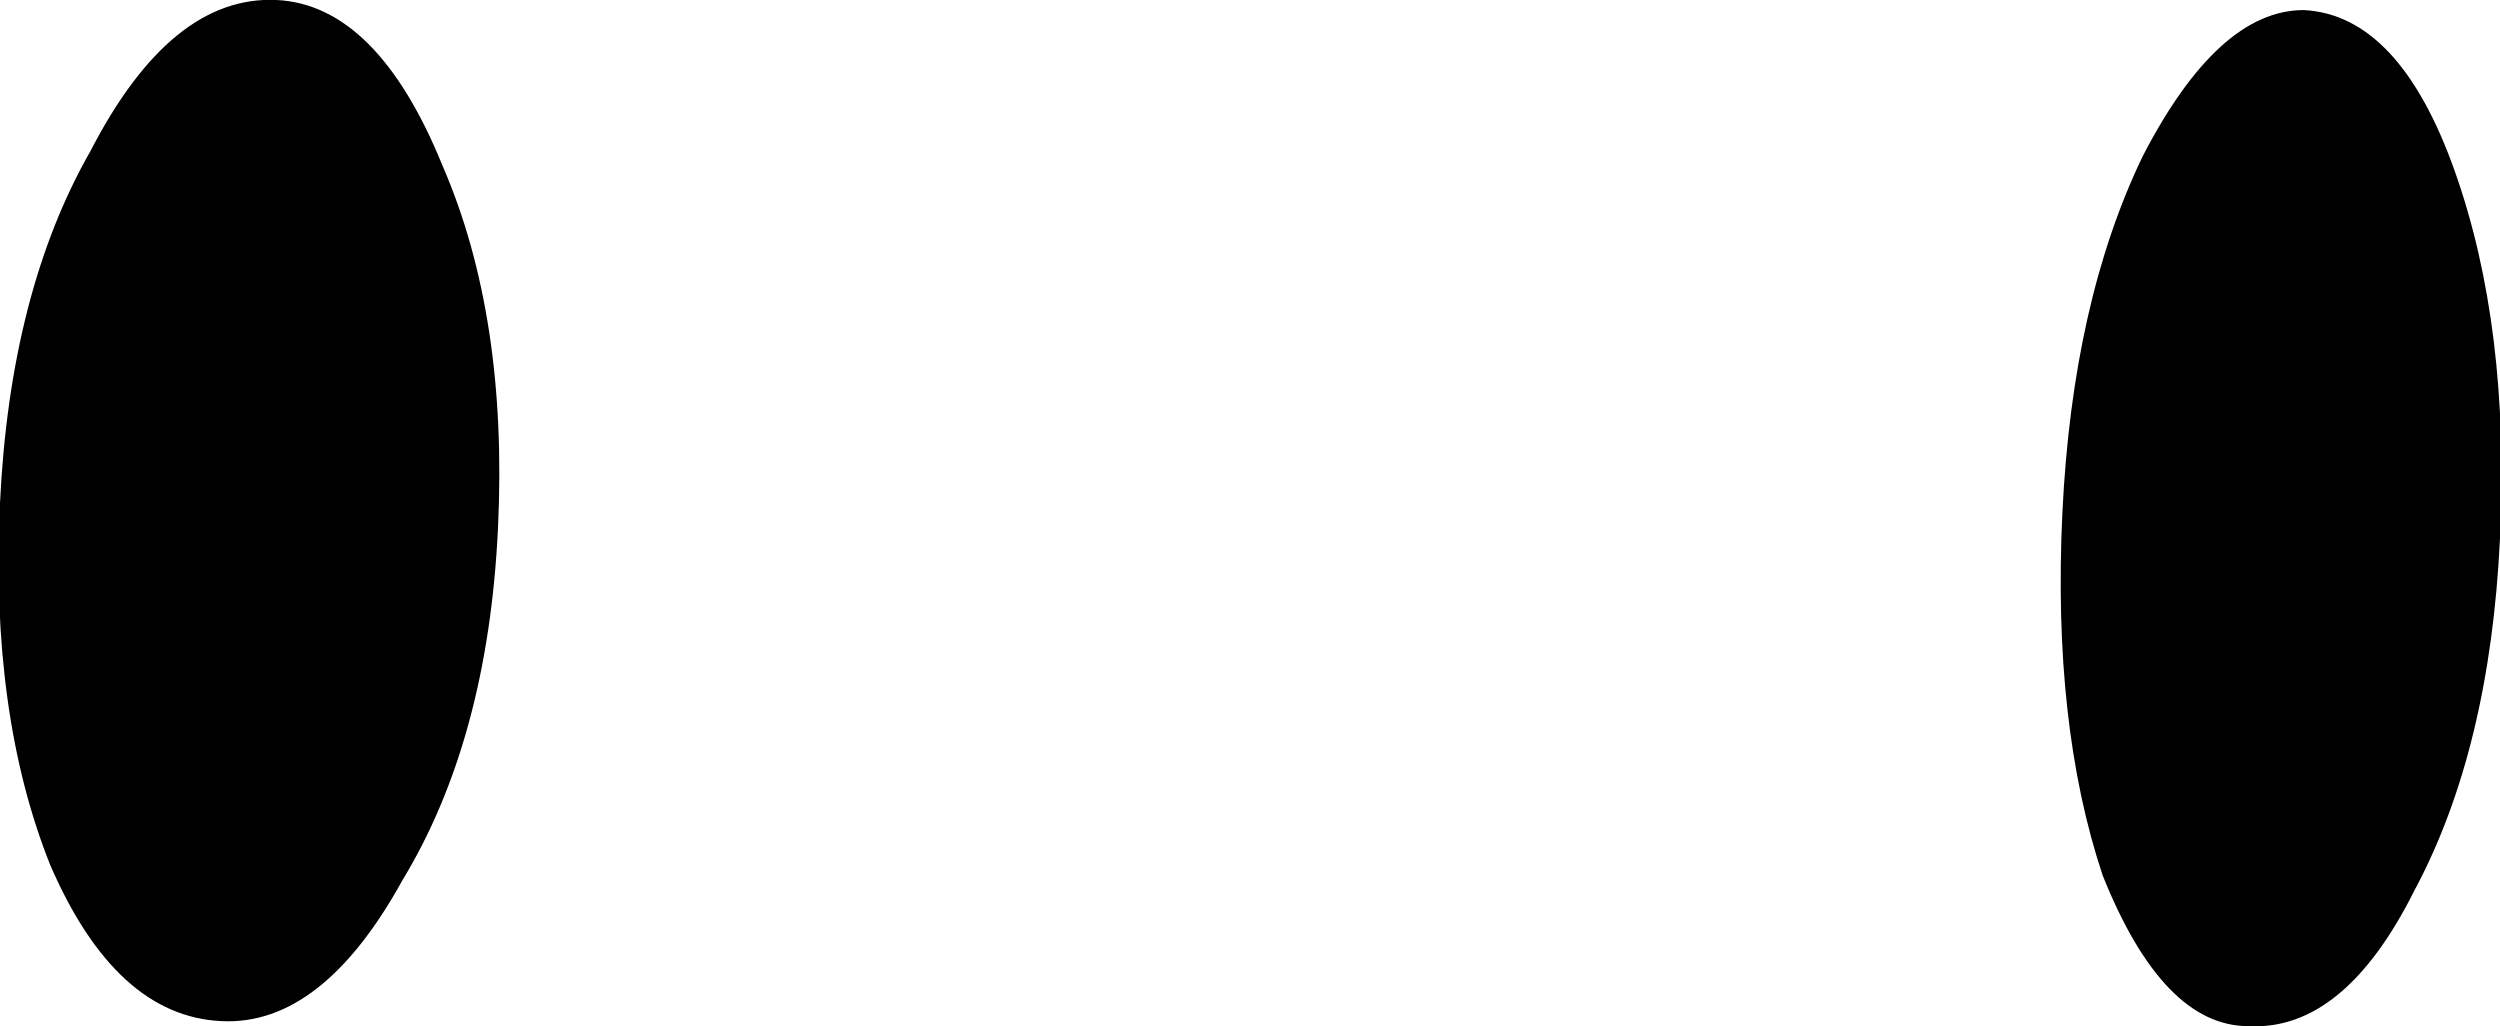 <?xml version="1.0" encoding="UTF-8" standalone="no"?>
<svg xmlns:xlink="http://www.w3.org/1999/xlink" height="10.2px" width="24.85px" xmlns="http://www.w3.org/2000/svg">
  <g transform="matrix(1.0, 0.0, 0.0, 1.0, -17.65, 31.1)">
    <path d="M38.95 -29.55 Q39.7 -31.0 40.55 -31.0 41.5 -30.95 42.05 -29.4 42.6 -27.85 42.5 -25.75 42.4 -23.65 41.65 -22.25 40.95 -20.85 40.0 -20.9 39.15 -20.9 38.55 -22.4 38.05 -23.9 38.15 -26.0 38.25 -28.1 38.95 -29.55 M22.6 -25.85 Q22.5 -23.75 21.65 -22.35 20.85 -20.9 19.85 -20.95 18.8 -21.0 18.15 -22.5 17.55 -24.0 17.65 -26.1 17.75 -28.2 18.55 -29.6 19.35 -31.15 20.4 -31.1 21.4 -31.05 22.05 -29.45 22.7 -27.95 22.6 -25.85" fill="#000000" fill-rule="evenodd" stroke="none"/>
  </g>
</svg>
